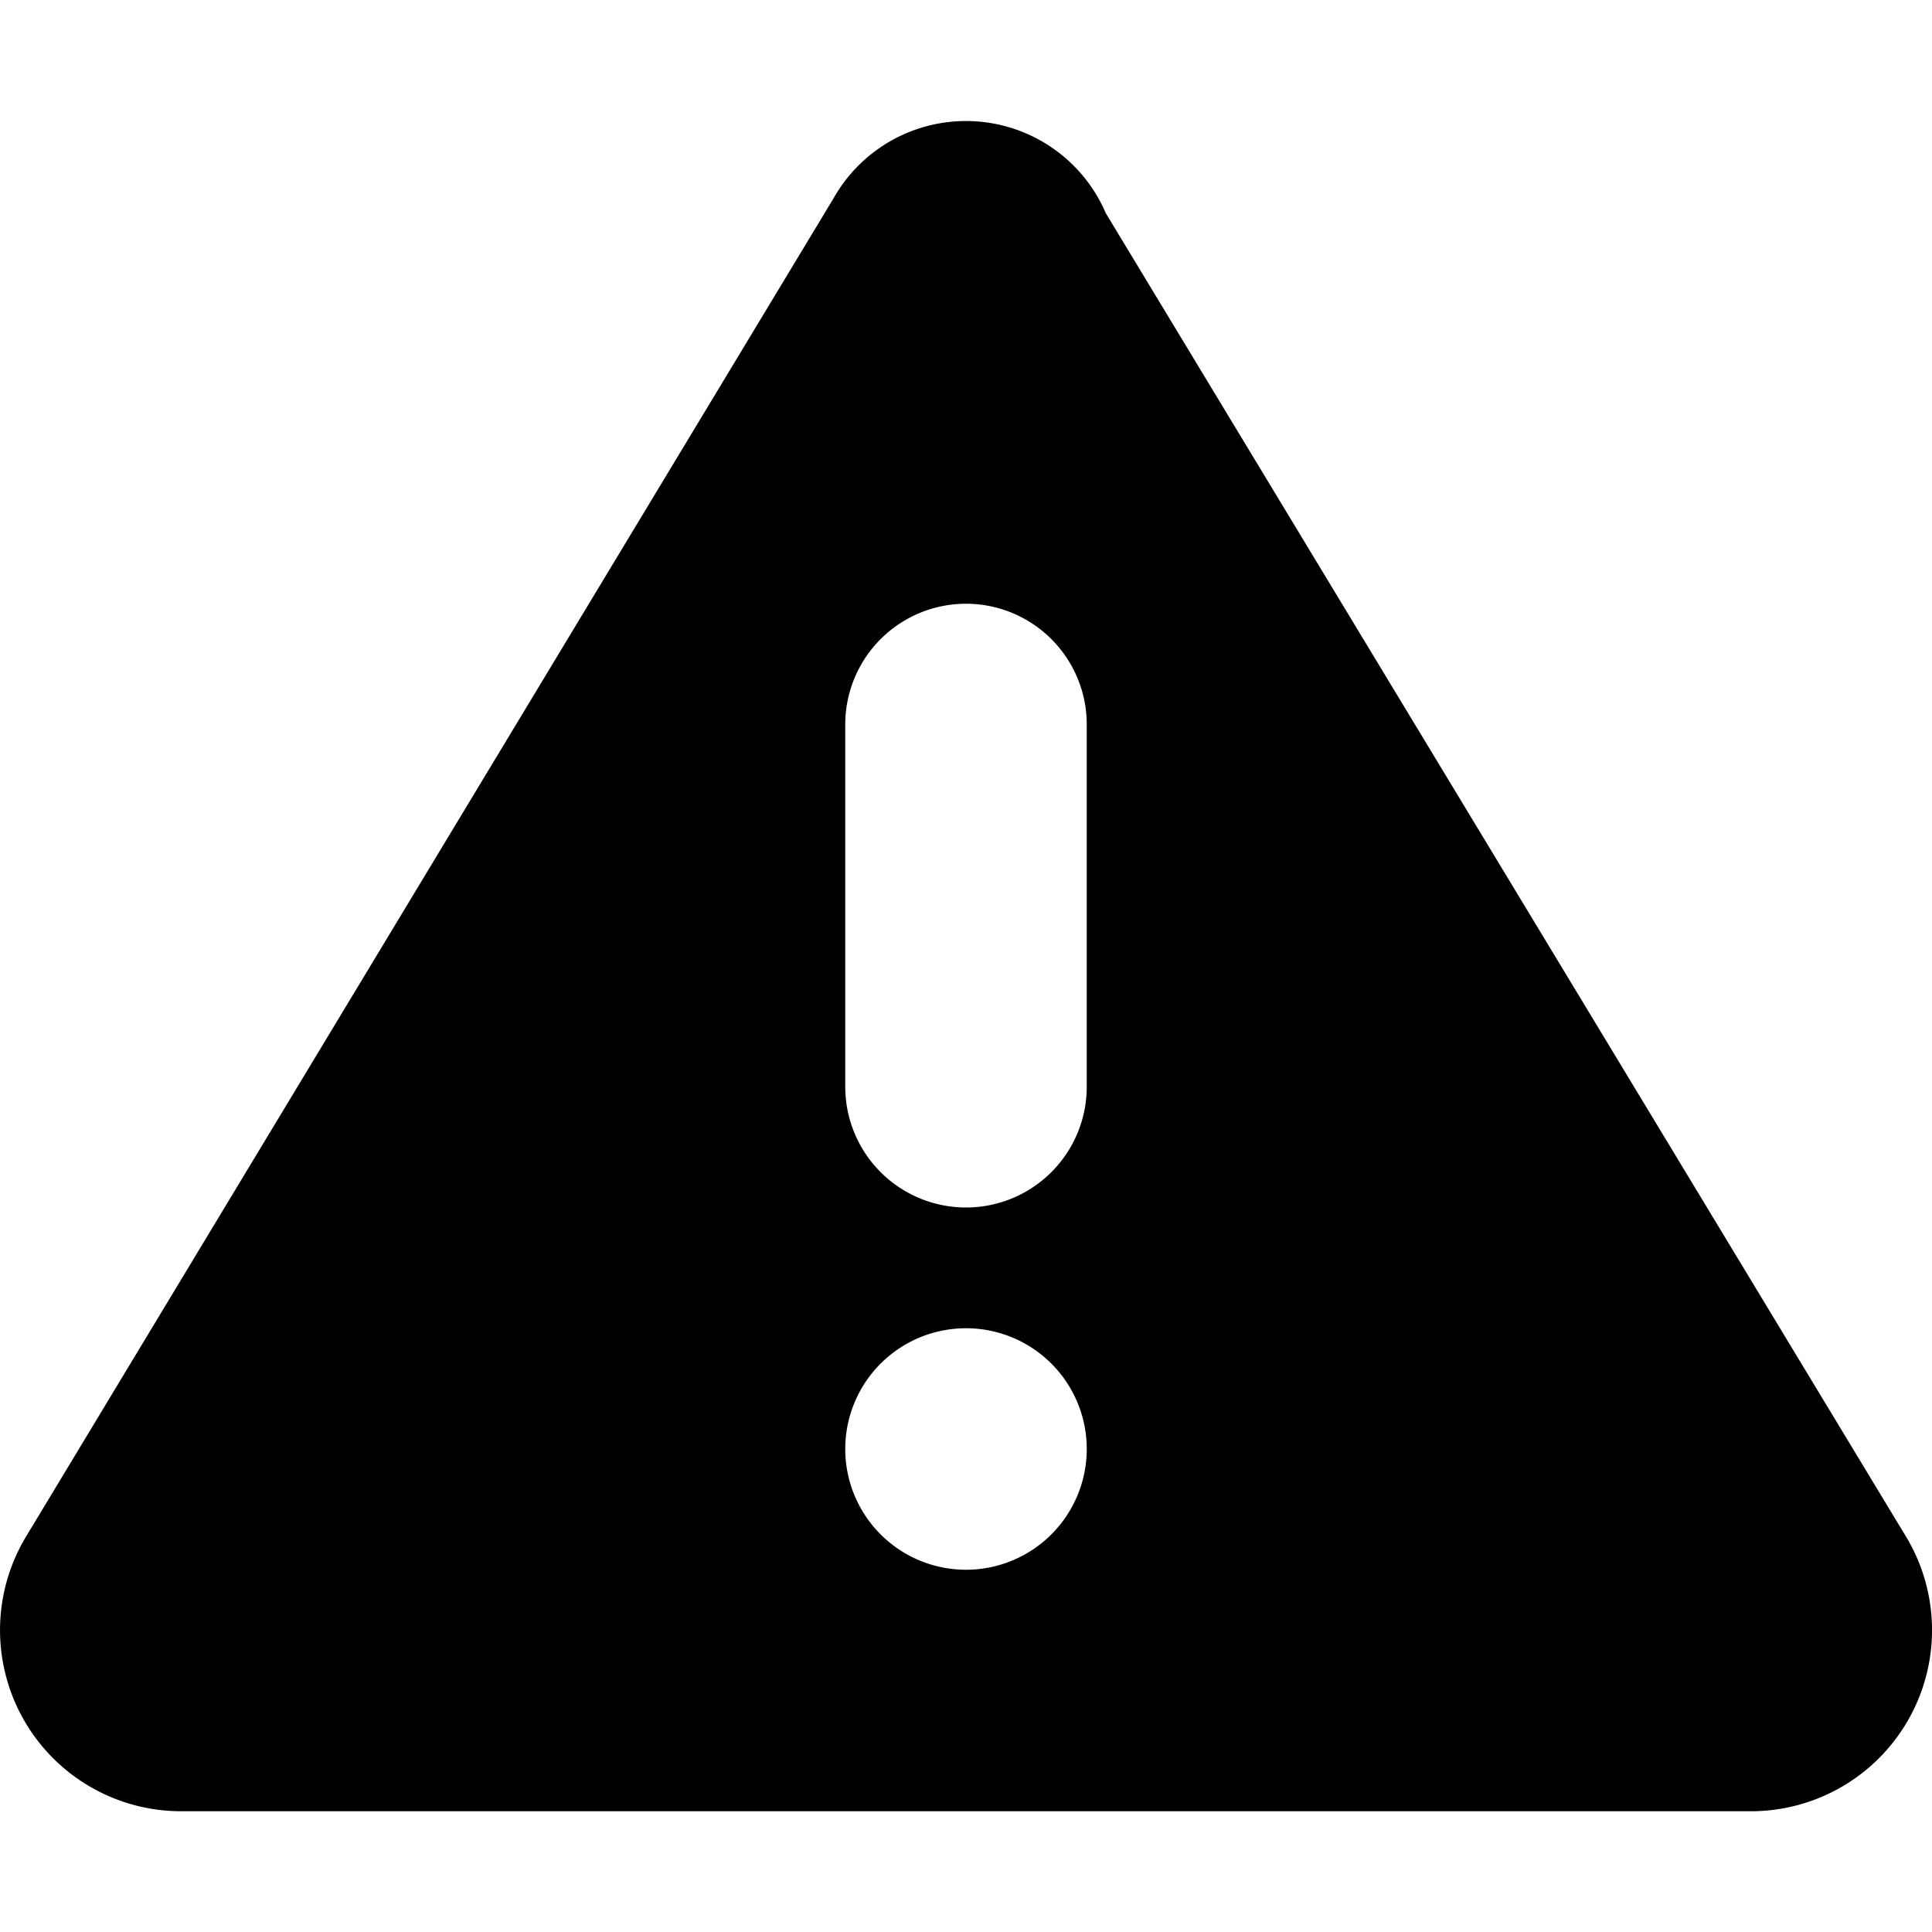<svg xmlns="http://www.w3.org/2000/svg" width="16" height="16" viewBox="0 0 16 16">
  <path fill-rule="evenodd" d="M14.5 15h-13a1.5 1.5 0 0 1-1.281-2.28L6.902 1.644a1.26 1.26 0 0 1 2.256.122l6.618 10.945A1.5 1.5 0 0 1 14.5 15zM9 12a1 1 0 1 0-2 0 1 1 0 0 0 2 0zm0-6a1 1 0 0 0-2 0v3a1 1 0 0 0 2 0V6z"/>
</svg>
